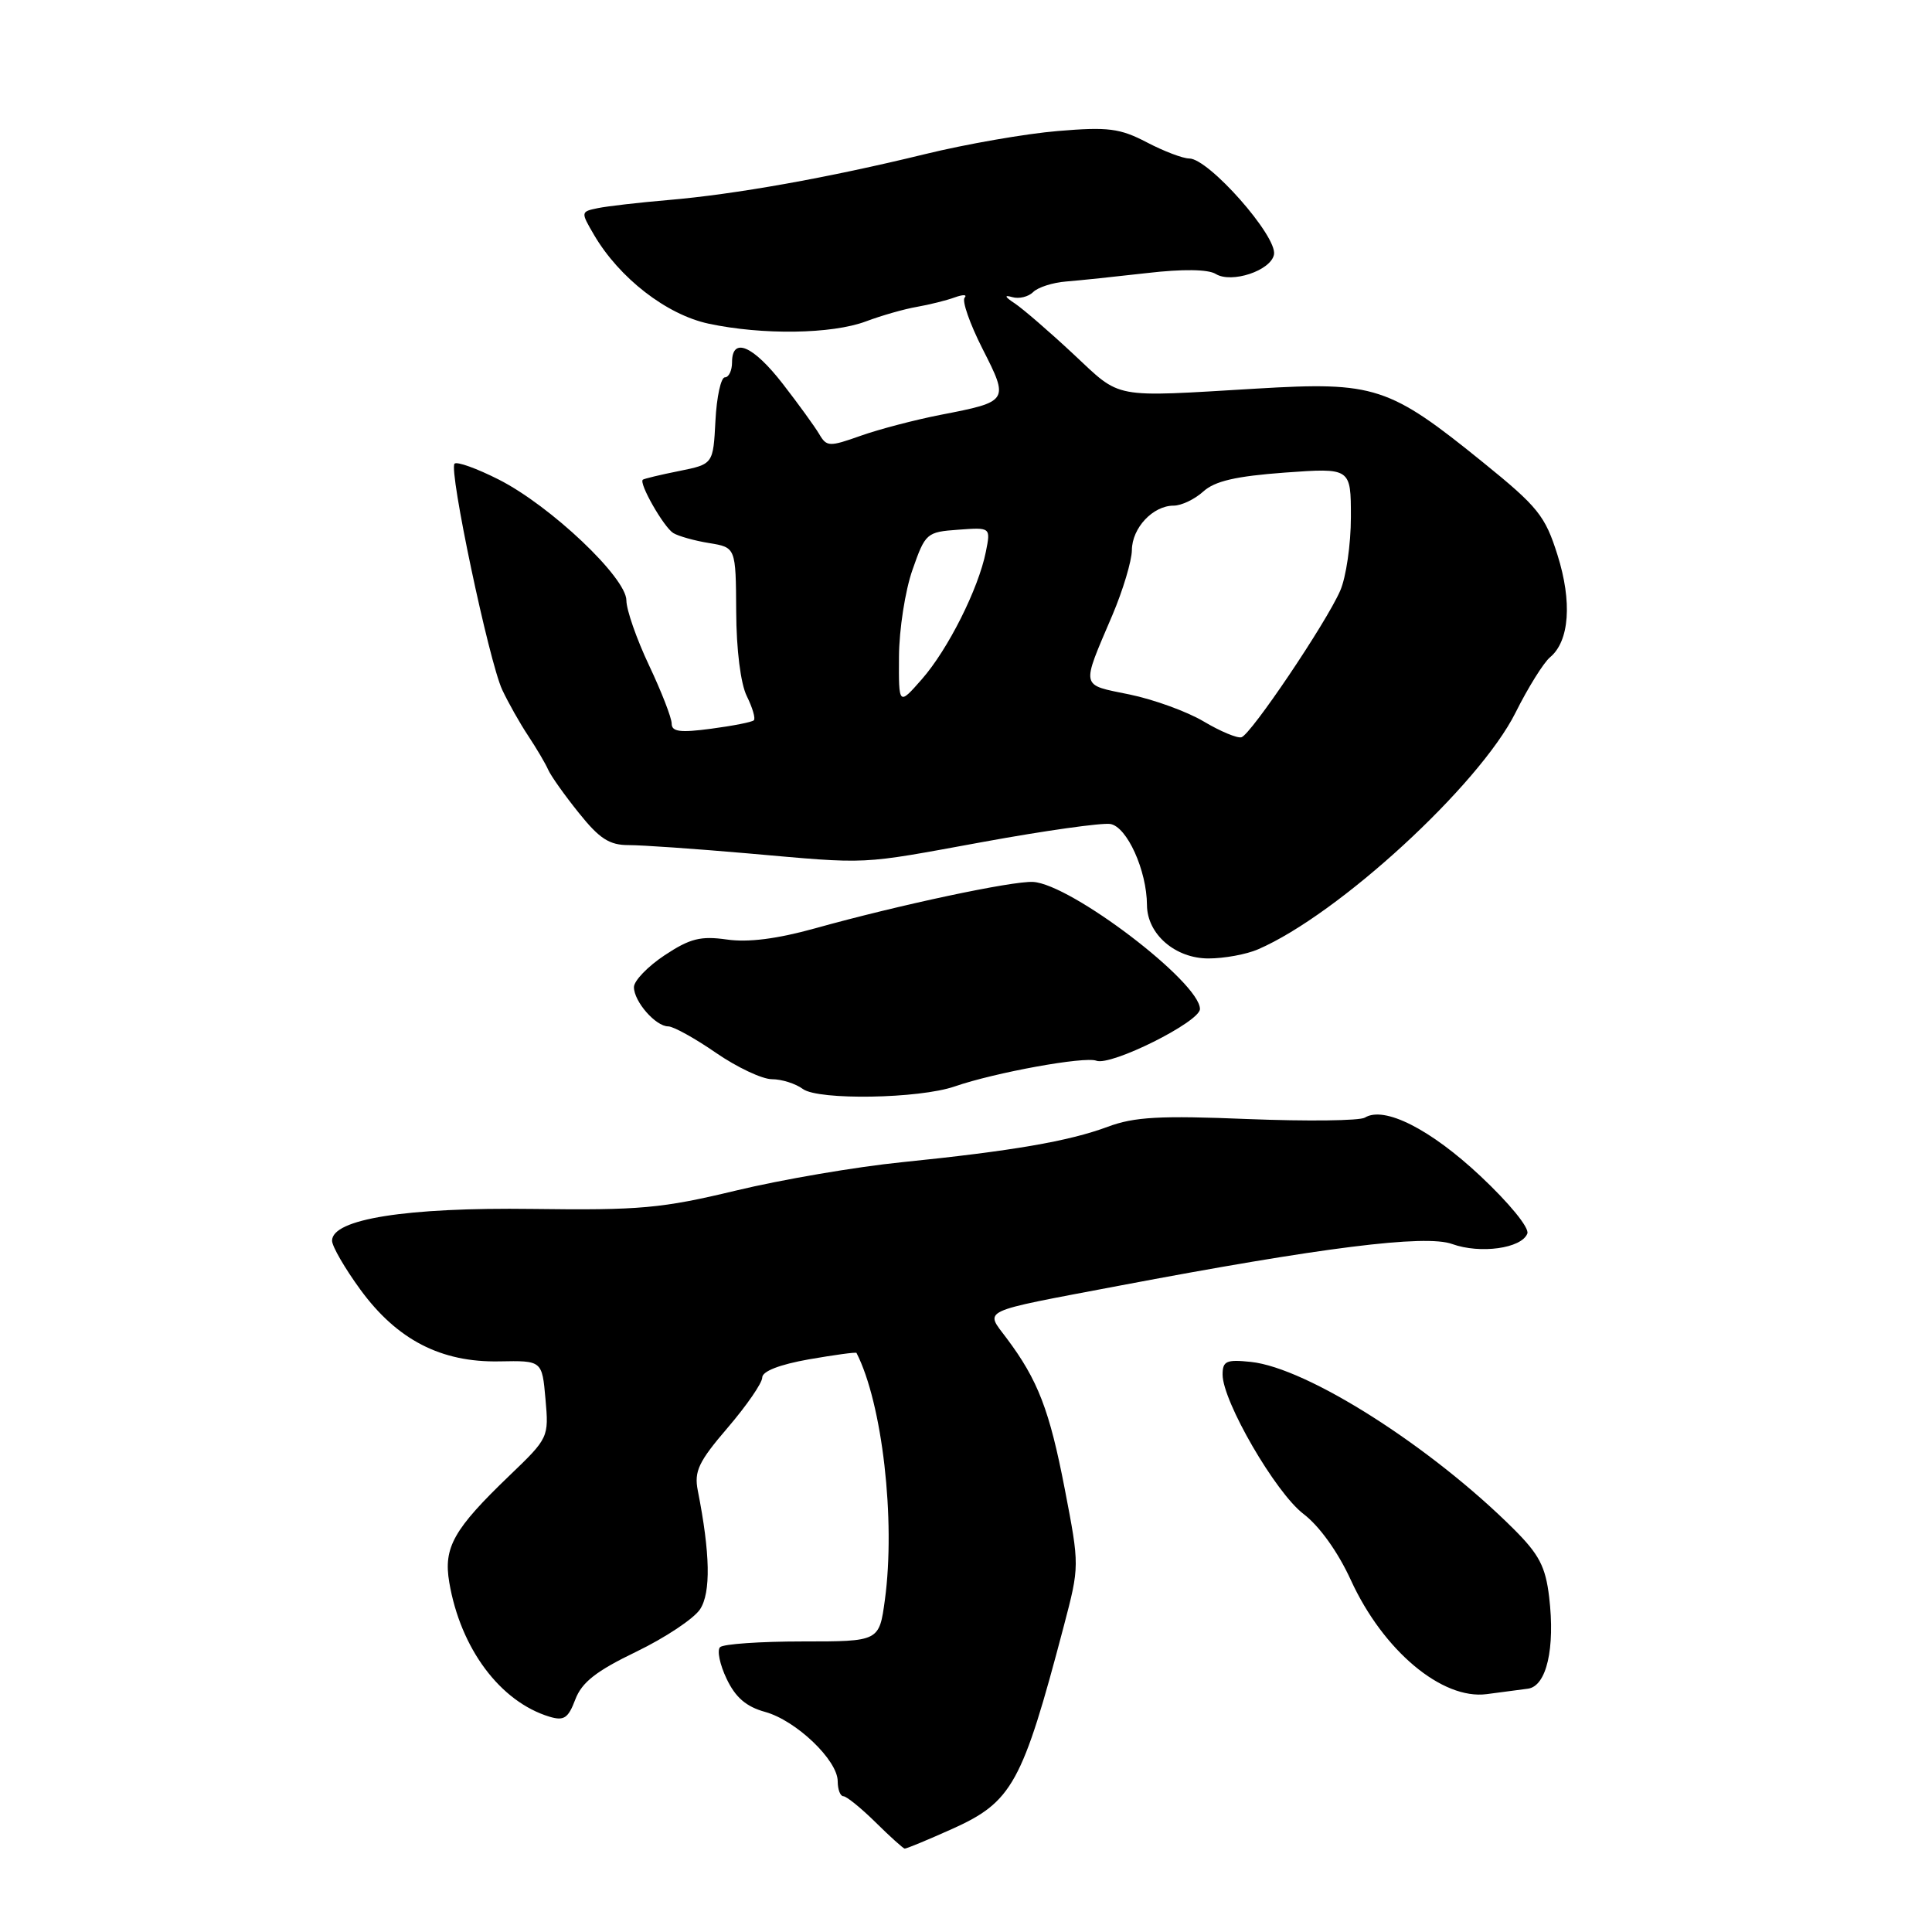 <?xml version="1.0" encoding="UTF-8" standalone="no"?>
<!DOCTYPE svg PUBLIC "-//W3C//DTD SVG 1.1//EN" "http://www.w3.org/Graphics/SVG/1.1/DTD/svg11.dtd" >
<svg xmlns="http://www.w3.org/2000/svg" xmlns:xlink="http://www.w3.org/1999/xlink" version="1.1" viewBox="0 0 256 256">
 <g >
 <path fill="currentColor"
d=" M 126.13 242.36 C 134.13 238.77 135.46 236.36 140.95 215.50 C 143.05 207.50 143.05 207.50 141.09 197.32 C 139.07 186.85 137.53 182.85 133.38 177.32 C 130.50 173.46 129.50 173.93 148.16 170.39 C 175.10 165.28 188.87 163.55 192.42 164.84 C 196.14 166.18 201.63 165.42 202.38 163.45 C 202.67 162.70 199.98 159.41 196.15 155.82 C 189.53 149.61 183.41 146.51 180.85 148.09 C 180.17 148.51 173.20 148.59 165.35 148.28 C 153.69 147.80 150.30 147.99 146.79 149.30 C 141.61 151.23 134.13 152.51 119.50 154.00 C 113.45 154.61 103.55 156.30 97.50 157.76 C 87.68 160.12 84.79 160.38 70.55 160.19 C 53.83 159.97 44.00 161.53 44.00 164.40 C 44.00 165.14 45.69 168.06 47.75 170.88 C 52.61 177.53 58.43 180.54 66.16 180.39 C 71.83 180.28 71.83 180.28 72.28 185.39 C 72.73 190.45 72.69 190.55 67.53 195.50 C 60.11 202.62 58.74 205.04 59.53 209.67 C 61.02 218.44 66.27 225.48 72.80 227.47 C 74.73 228.05 75.29 227.68 76.23 225.19 C 77.10 222.91 78.98 221.43 84.31 218.86 C 88.14 217.01 91.94 214.48 92.76 213.24 C 94.21 211.03 94.11 205.85 92.46 197.50 C 91.96 194.96 92.56 193.68 96.43 189.17 C 98.94 186.24 101.00 183.25 101.00 182.53 C 101.00 181.70 103.30 180.81 107.18 180.12 C 110.59 179.53 113.42 179.14 113.49 179.27 C 116.91 185.94 118.69 201.41 117.25 212.00 C 116.50 217.50 116.50 217.50 106.34 217.50 C 100.75 217.50 95.83 217.84 95.41 218.26 C 94.99 218.68 95.38 220.57 96.28 222.45 C 97.46 224.93 98.88 226.15 101.39 226.84 C 105.50 227.98 111.00 233.24 111.00 236.03 C 111.00 237.12 111.34 238.00 111.75 238.01 C 112.16 238.01 114.08 239.56 116.00 241.45 C 117.92 243.35 119.67 244.92 119.87 244.95 C 120.08 244.98 122.90 243.81 126.13 242.36 Z  M 202.46 223.76 C 204.92 223.43 206.08 218.43 205.27 211.61 C 204.79 207.59 203.95 205.97 200.57 202.60 C 189.59 191.66 173.22 181.25 165.75 180.46 C 162.50 180.12 162.00 180.34 162.00 182.14 C 162.00 185.68 169.01 197.77 172.70 200.59 C 174.84 202.22 177.28 205.63 179.00 209.38 C 183.27 218.70 191.08 225.26 197.00 224.48 C 198.93 224.23 201.38 223.90 202.46 223.76 Z  M 126.50 143.96 C 131.85 142.11 143.72 139.95 145.27 140.55 C 147.20 141.29 159.00 135.40 159.00 133.70 C 159.00 130.16 141.91 117.15 136.89 116.86 C 134.16 116.71 119.11 119.91 108.00 123.01 C 102.97 124.41 99.12 124.90 96.31 124.49 C 92.83 124.00 91.43 124.35 88.06 126.58 C 85.83 128.06 84.00 129.96 84.00 130.80 C 84.00 132.71 86.88 136.00 88.54 136.00 C 89.22 136.00 92.07 137.57 94.86 139.50 C 97.66 141.43 101.00 143.00 102.28 143.00 C 103.57 143.00 105.42 143.58 106.39 144.30 C 108.46 145.81 121.79 145.59 126.50 143.96 Z  M 166.70 125.79 C 177.37 121.18 196.01 104.03 200.81 94.44 C 202.47 91.11 204.54 87.80 205.39 87.09 C 207.96 84.96 208.34 79.75 206.37 73.52 C 204.74 68.35 203.80 67.17 196.54 61.29 C 184.05 51.17 182.16 50.56 166.53 51.49 C 147.11 52.64 148.68 52.94 142.20 46.89 C 139.03 43.93 135.54 40.92 134.46 40.20 C 133.12 39.32 133.02 39.05 134.13 39.37 C 135.02 39.63 136.27 39.33 136.90 38.70 C 137.53 38.07 139.49 37.44 141.27 37.30 C 143.05 37.16 147.88 36.65 152.00 36.18 C 156.72 35.63 160.09 35.68 161.09 36.30 C 163.18 37.59 168.40 35.86 168.81 33.73 C 169.28 31.33 160.16 21.00 157.58 21.00 C 156.74 21.00 154.21 20.04 151.96 18.86 C 148.39 17.00 146.84 16.80 140.17 17.36 C 135.95 17.71 128.00 19.09 122.50 20.44 C 109.72 23.56 97.37 25.76 88.50 26.51 C 84.65 26.84 80.47 27.32 79.21 27.58 C 76.94 28.05 76.94 28.09 78.71 31.12 C 82.06 36.84 88.31 41.69 93.90 42.89 C 101.03 44.41 110.20 44.28 114.73 42.59 C 116.80 41.81 119.85 40.94 121.50 40.66 C 123.15 40.37 125.40 39.81 126.50 39.41 C 127.60 39.01 128.19 39.02 127.82 39.44 C 127.44 39.86 128.51 42.91 130.19 46.22 C 133.72 53.16 133.69 53.21 124.62 54.97 C 121.25 55.63 116.50 56.87 114.05 57.74 C 109.88 59.22 109.54 59.21 108.55 57.52 C 107.97 56.54 105.80 53.54 103.73 50.87 C 99.78 45.78 97.00 44.59 97.00 48.00 C 97.00 49.10 96.57 50.00 96.05 50.00 C 95.53 50.00 94.96 52.59 94.80 55.75 C 94.50 61.50 94.50 61.50 90.00 62.41 C 87.53 62.90 85.35 63.43 85.18 63.56 C 84.61 64.00 87.94 69.84 89.21 70.63 C 89.88 71.04 92.02 71.65 93.97 71.96 C 97.50 72.54 97.50 72.54 97.55 81.02 C 97.57 86.09 98.14 90.61 98.96 92.25 C 99.71 93.77 100.13 95.20 99.89 95.44 C 99.66 95.68 97.11 96.18 94.23 96.56 C 90.12 97.11 89.00 96.96 89.00 95.88 C 89.00 95.12 87.65 91.65 86.00 88.16 C 84.35 84.67 83.00 80.80 83.00 79.56 C 83.00 76.54 72.96 67.03 66.10 63.55 C 63.18 62.07 60.54 61.12 60.23 61.44 C 59.43 62.23 64.79 87.64 66.55 91.41 C 67.35 93.11 68.89 95.85 69.99 97.50 C 71.08 99.15 72.28 101.17 72.64 102.00 C 73.01 102.83 74.84 105.41 76.72 107.74 C 79.44 111.14 80.76 111.99 83.31 111.98 C 85.07 111.98 92.12 112.47 99.00 113.07 C 115.48 114.52 113.57 114.61 130.32 111.55 C 138.41 110.07 145.96 109.01 147.11 109.18 C 149.32 109.52 151.96 115.33 151.98 119.94 C 152.01 123.78 155.72 127.00 160.13 127.00 C 162.21 127.00 165.16 126.46 166.70 125.79 Z  M 159.50 95.60 C 157.30 94.29 152.87 92.68 149.66 92.02 C 143.10 90.67 143.23 91.29 147.40 81.50 C 148.80 78.20 149.96 74.33 149.98 72.90 C 150.00 69.95 152.77 67.00 155.51 67.00 C 156.54 67.00 158.30 66.16 159.44 65.13 C 160.97 63.74 163.75 63.10 170.25 62.62 C 179.00 61.99 179.00 61.99 179.00 68.53 C 179.00 72.12 178.36 76.51 177.58 78.28 C 175.68 82.61 165.75 97.33 164.50 97.69 C 163.95 97.85 161.70 96.91 159.50 95.60 Z  M 119.12 87.00 C 119.14 83.42 119.94 78.25 120.91 75.50 C 122.61 70.64 122.78 70.49 126.97 70.19 C 131.28 69.87 131.28 69.87 130.63 73.12 C 129.65 78.02 125.61 86.06 122.15 90.00 C 119.08 93.50 119.08 93.50 119.12 87.00 Z "/>
</g>
</svg>